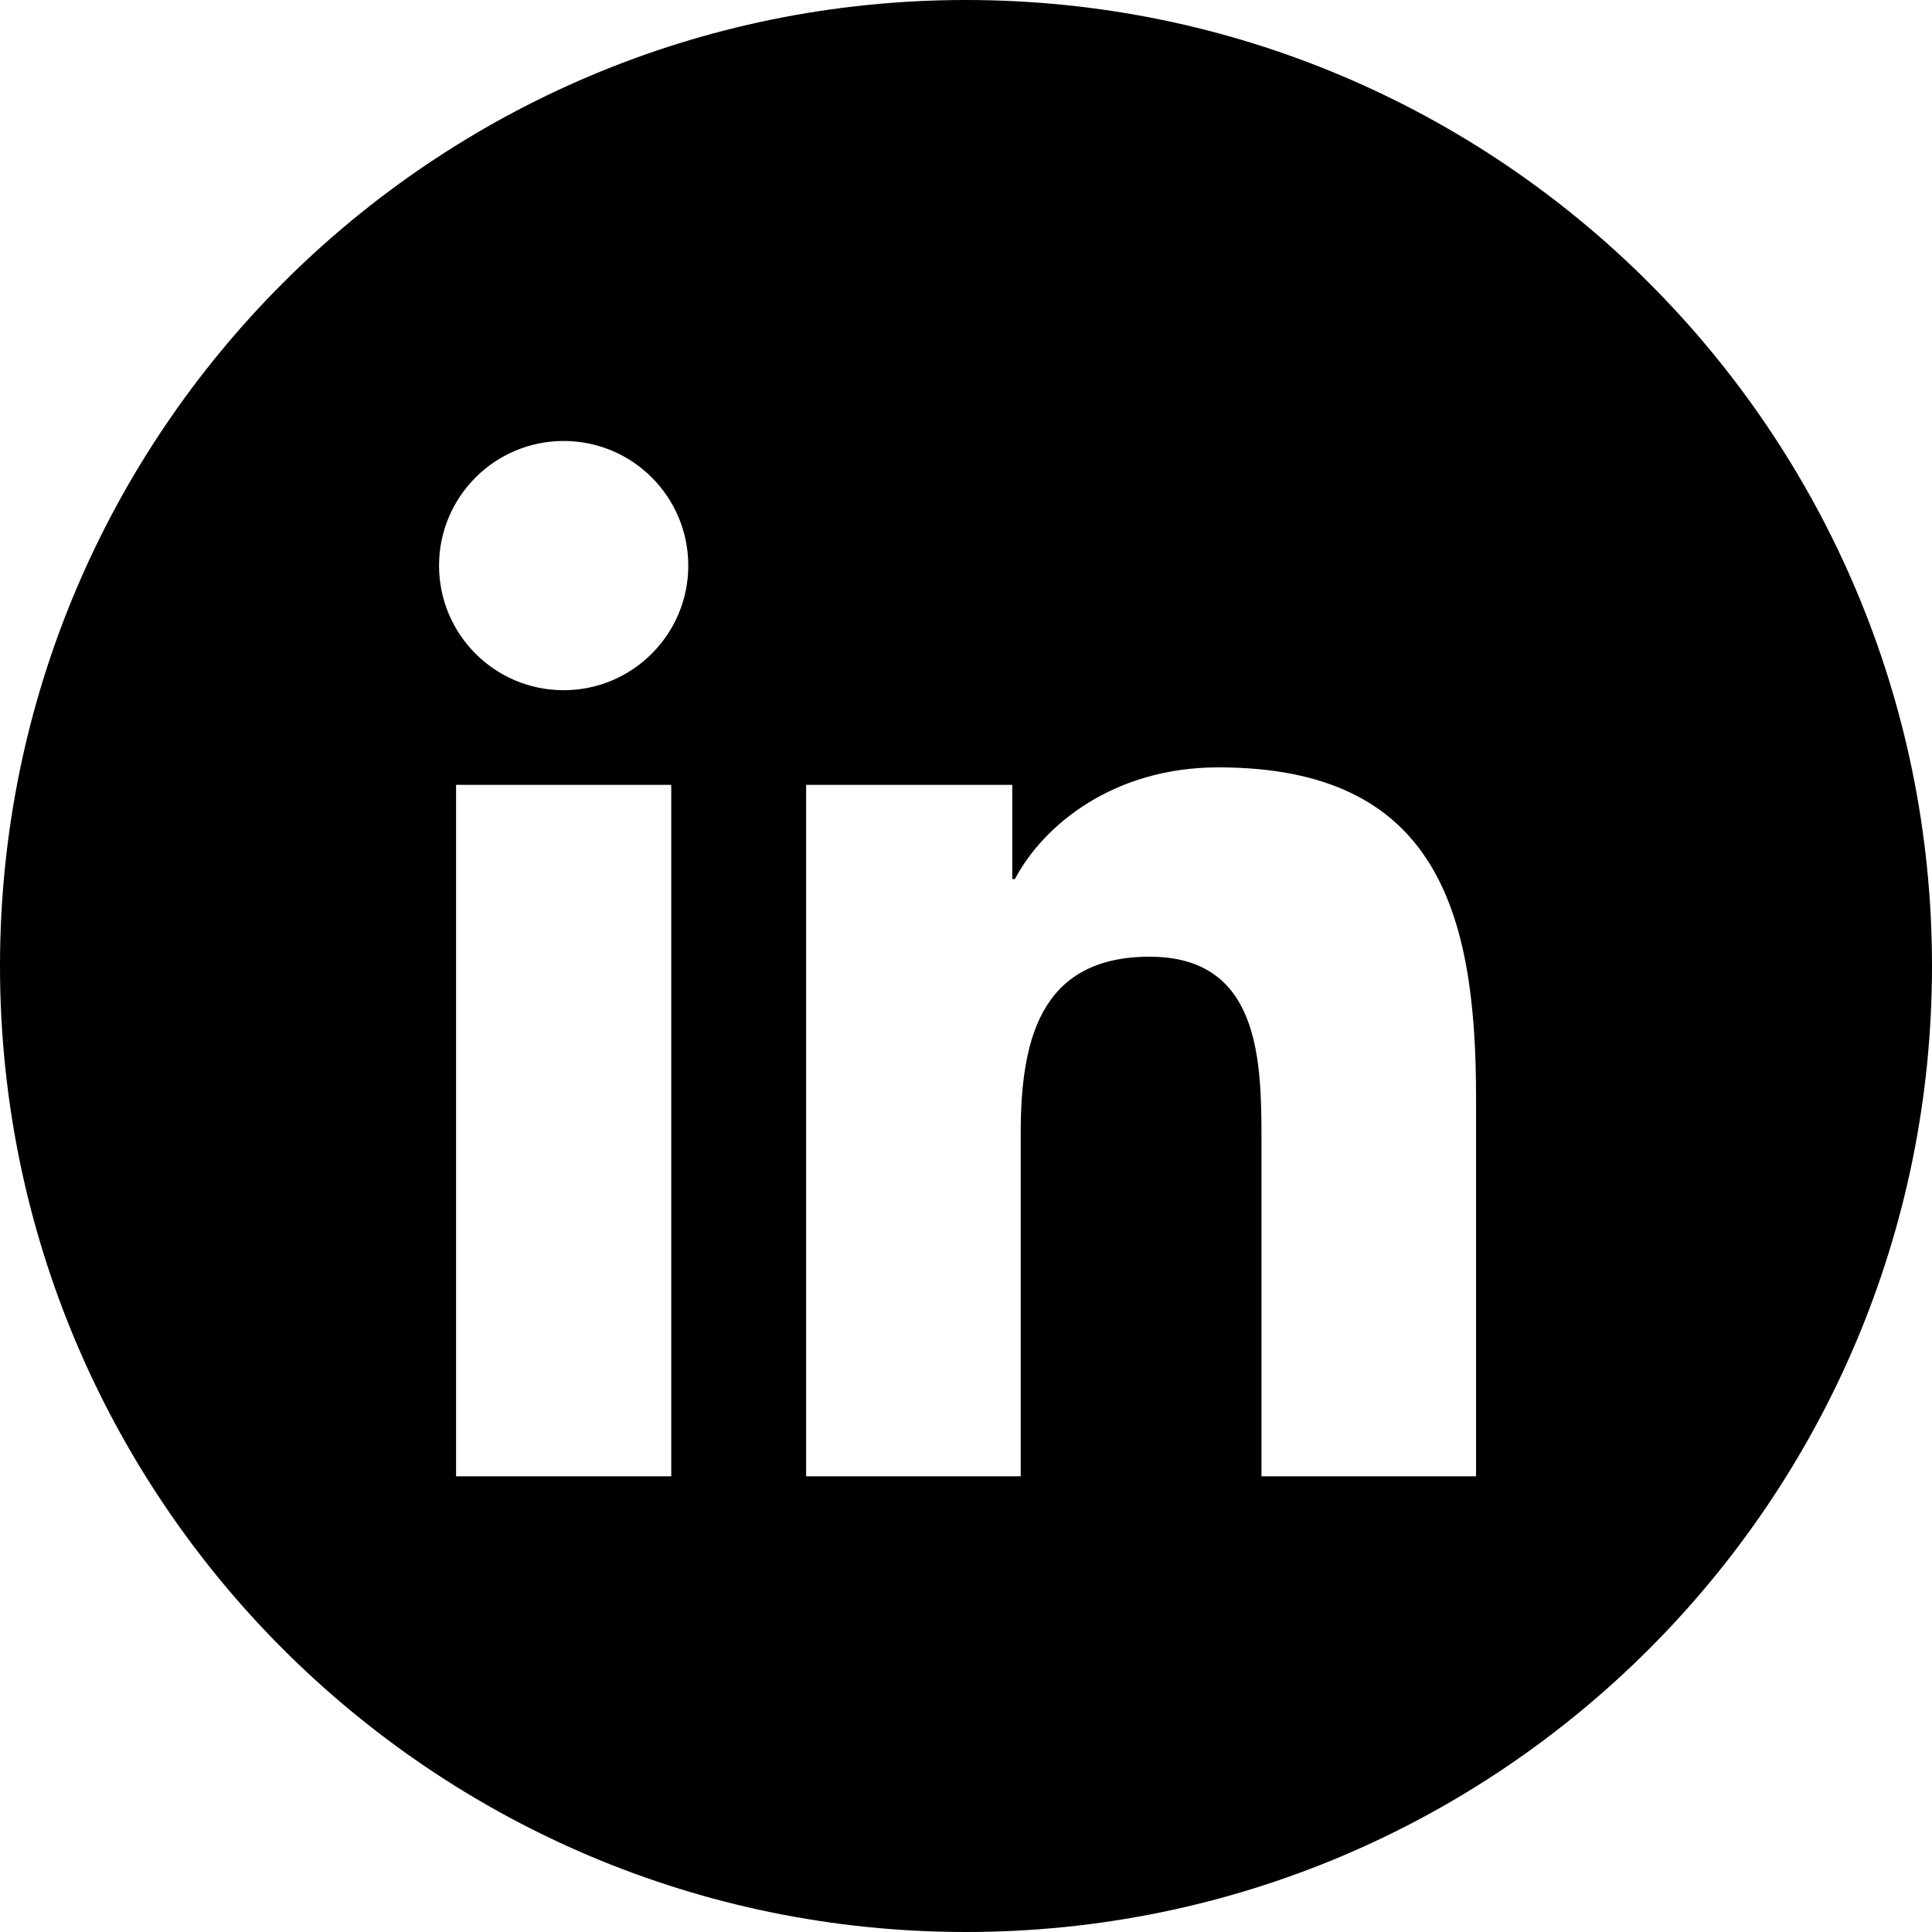 <svg viewBox="0 0 16 16" xmlns="http://www.w3.org/2000/svg" fill-rule="evenodd" clip-rule="evenodd" stroke-linejoin="round" stroke-miterlimit="1.414" preserveAspectRatio="xMidYMid">
  <g id="cv" fill-rule="nonzero">
    <path d="M8,16 C3.582,16 0,12.418 0,8 C0,3.582 3.582,0 8,0 C12.418,0 16,3.582 16,8 C16,12.418 12.418,16 8,16 Z M5.559,12.226 L5.559,6.5 L3.777,6.5 L3.777,12.226 L5.559,12.226 Z M12.224,12.226 L12.224,12.224 L12.224,9.083 C12.224,7.54 11.89,6.355 10.09,6.355 C9.224,6.355 8.643,6.83 8.405,7.28 L8.383,7.28 L8.383,6.5 L6.676,6.5 L6.676,12.226 L8.453,12.226 L8.453,9.393 C8.453,8.646 8.595,7.923 9.521,7.923 C10.433,7.923 10.447,8.777 10.447,9.441 L10.447,12.226 L12.224,12.226 Z M4.668,5.716 C5.238,5.716 5.7,5.253 5.7,4.684 C5.7,4.115 5.239,3.652 4.668,3.652 C4.097,3.652 3.636,4.115 3.636,4.684 C3.636,5.253 4.097,5.716 4.668,5.716 Z"></path>
  </g>
</svg>